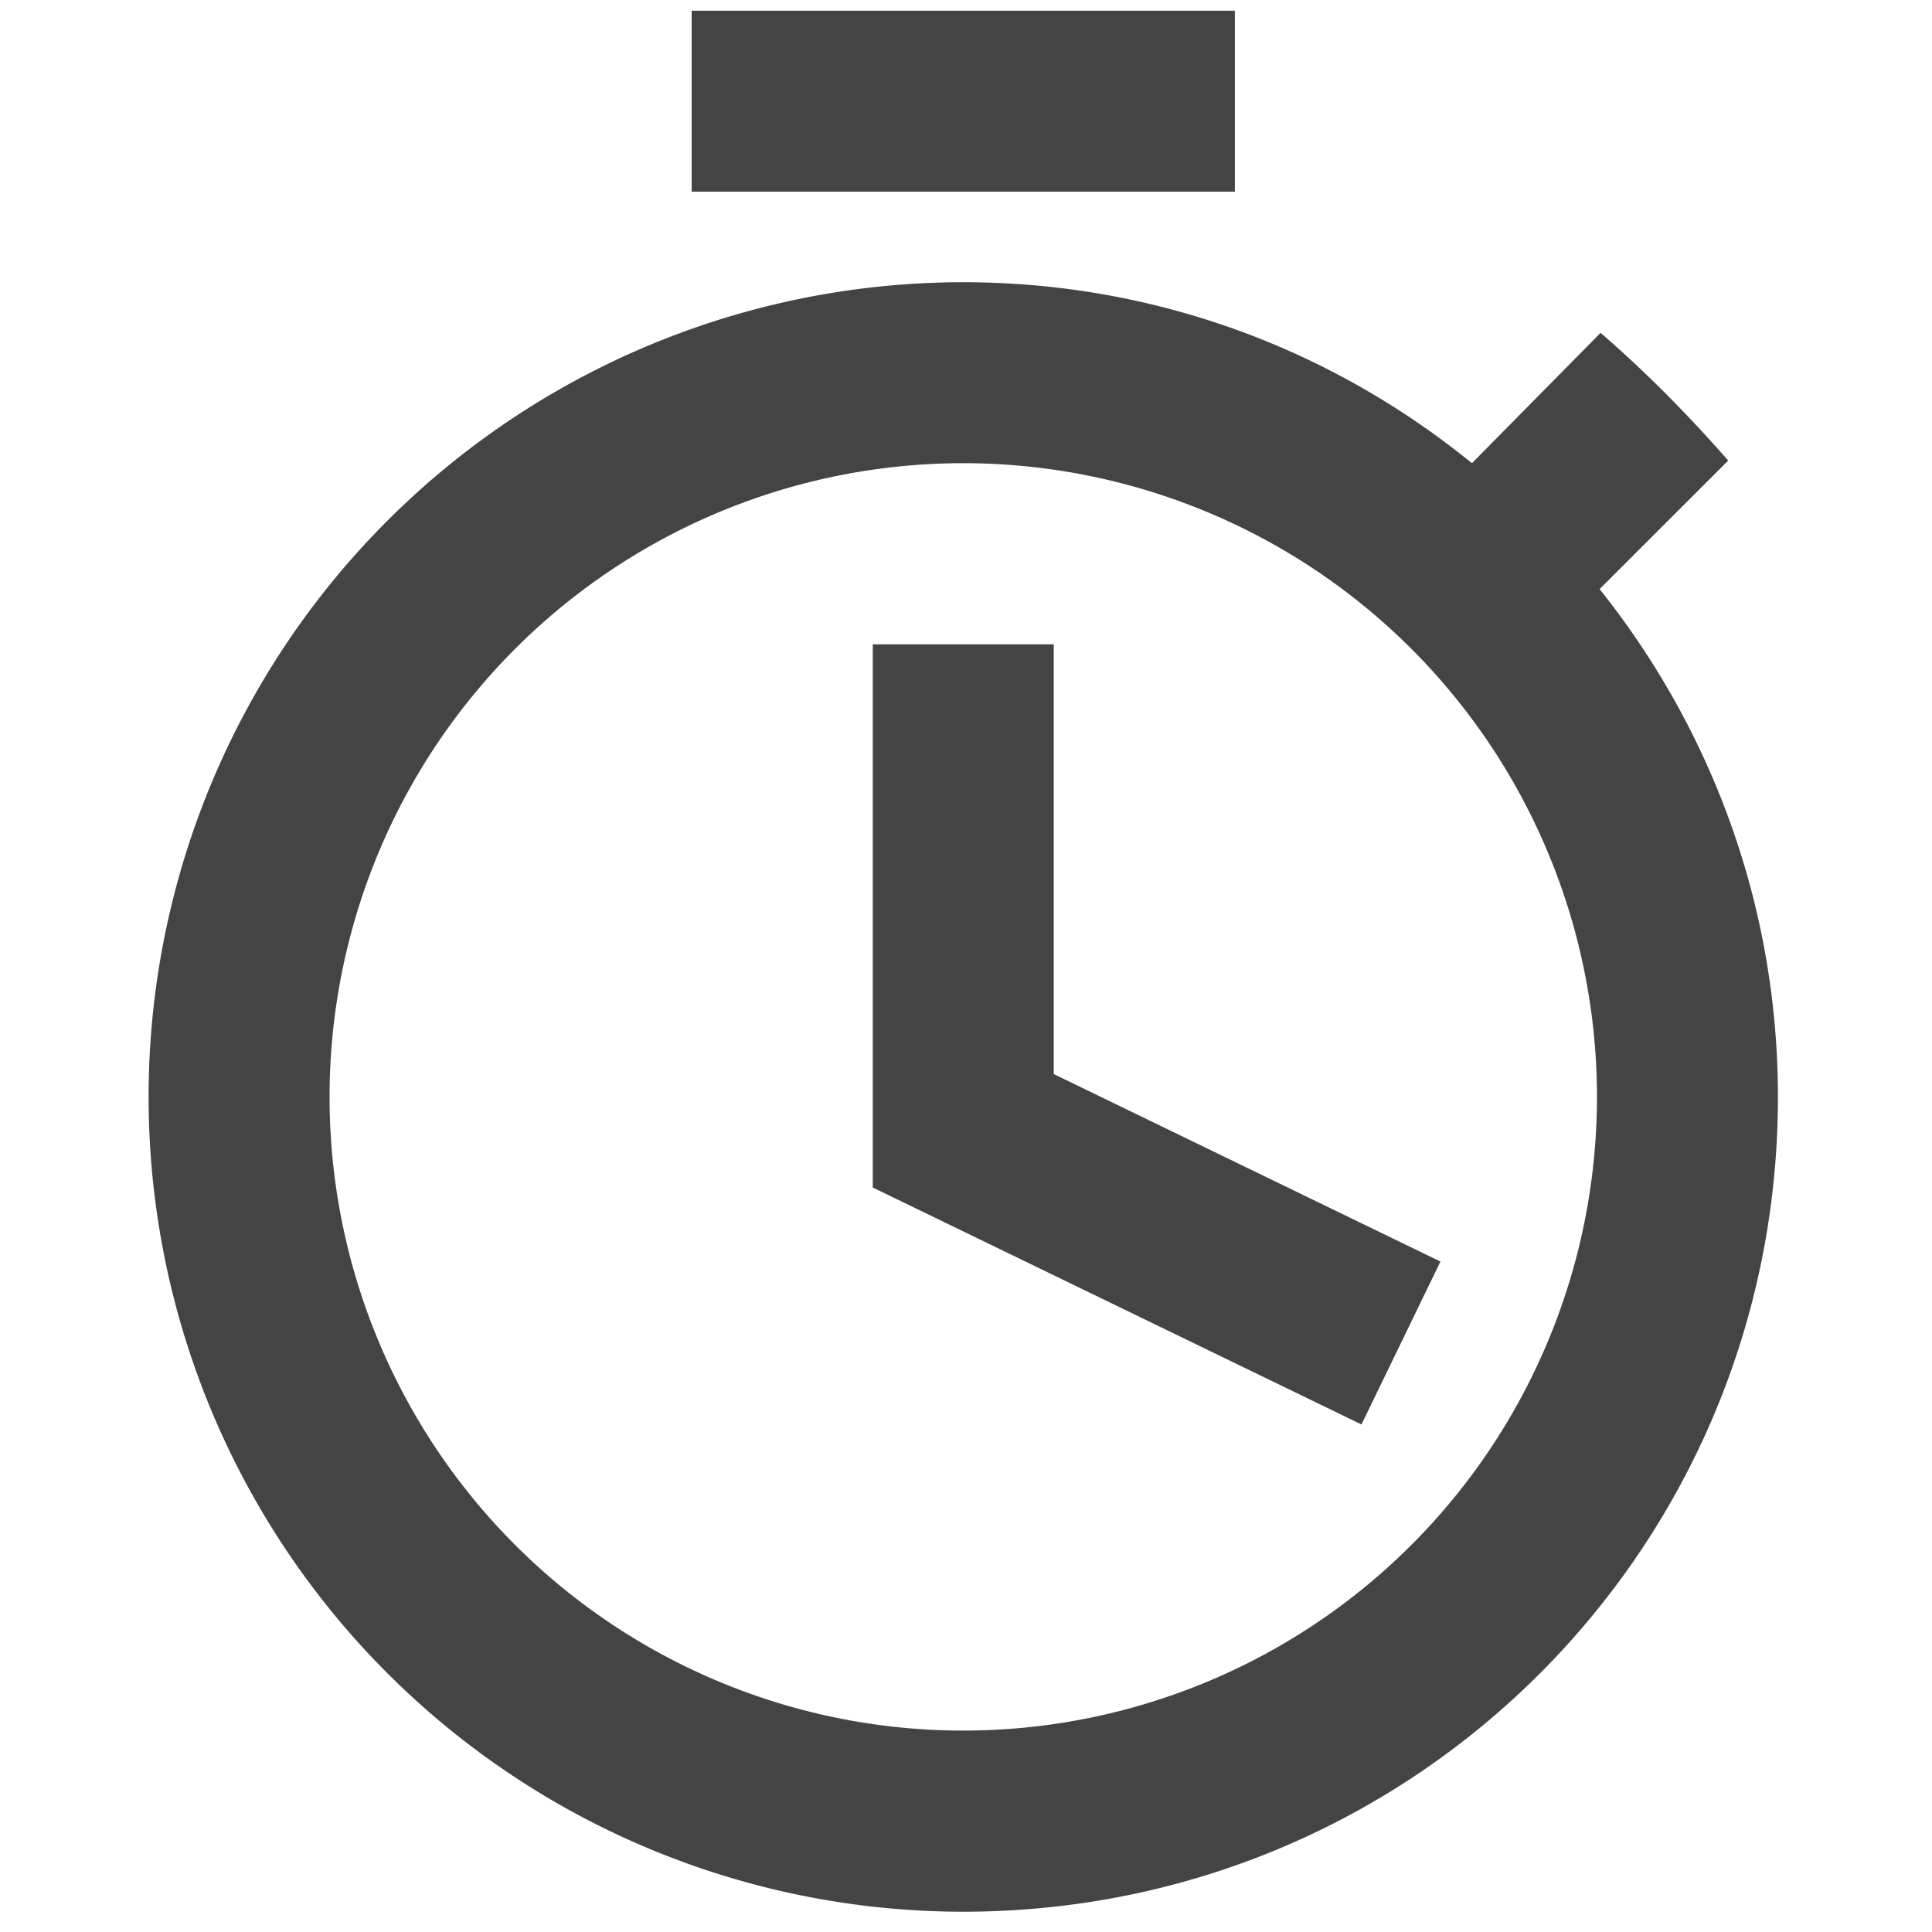<?xml version="1.0" encoding="UTF-8" standalone="no"?>
<svg
   xmlns:dc="http://purl.org/dc/elements/1.1/"
   xmlns:cc="http://creativecommons.org/ns#"
   xmlns:rdf="http://www.w3.org/1999/02/22-rdf-syntax-ns#"
   xmlns:svg="http://www.w3.org/2000/svg"
   xmlns="http://www.w3.org/2000/svg"
   xmlns:sodipodi="http://sodipodi.sourceforge.net/DTD/sodipodi-0.dtd"
   xmlns:inkscape="http://www.inkscape.org/namespaces/inkscape"
   version="1.1"
   width="24"
   height="24"
   viewBox="0 0 24 24"
   id="svg4"
   sodipodi:docname="flag_3.svg"
   inkscape:version="0.92.5 (2060ec1f9f, 2020-04-08)">
  <defs
     id="defs8" />
  <sodipodi:namedview
     id="namedview6"
     pagecolor="#ffffff"
     bordercolor="#666666"
     borderopacity="1.0"
     inkscape:pageshadow="2"
     inkscape:pageopacity="0.0"
     inkscape:pagecheckerboard="0"
     showgrid="false"
     inkscape:zoom="36.375"
     inkscape:cx="2.4742268"
     inkscape:cy="12.027491"
     inkscape:window-width="1848"
     inkscape:window-height="1016"
     inkscape:window-x="72"
     inkscape:window-y="27"
     inkscape:window-maximized="1"
     inkscape:current-layer="svg4" />
  <path
     id="path2"
     style="stroke-width:1.125;fill:#444444;fill-opacity:1"
     d="M 10.842 8.004 L 10.842 14.752 L 13.09 14.752 L 13.09 8.004 L 10.842 8.004 z " />
  <path
     id="path1547"
     style="stroke-width:1.125;fill:#444444;fill-opacity:1"
     d="M 11.965 3.506 A 10.121 10.121 0 0 0 1.846 13.627 A 10.121 10.121 0 0 0 11.965 23.748 C 17.588 23.748 22.086 19.216 22.086 13.627 C 22.086 11.243 21.254 9.05 19.871 7.318 L 21.469 5.721 C 20.963 5.147 20.456 4.63 19.883 4.135 L 18.285 5.754 C 16.542 4.337 14.349 3.506 11.965 3.506 z M 11.965 5.754 A 7.872 7.872 0 0 1 19.838 13.627 A 7.872 7.872 0 0 1 11.965 21.498 A 7.872 7.872 0 0 1 4.094 13.627 A 7.872 7.872 0 0 1 11.965 5.754 z M 13.029 6.725 A 6.394 6.394 0 0 1 13.43 6.738 A 6.394 6.394 0 0 0 13.029 6.725 z " />
  <path
     id="path1336"
     style="stroke-width:1.125;fill:#444444;fill-opacity:1"
     d="M 8.592 0.133 L 8.592 2.381 L 15.34 2.381 L 15.34 0.133 L 8.592 0.133 z " />
  <rect
     style="fill:#444444;fill-opacity:1;stroke:#444444;stroke-width:0;stroke-miterlimit:4;stroke-dasharray:none"
     id="rect847"
     width="2.249"
     height="6.747"
     x="6.295"
     y="-22.938"
     transform="rotate(115.866)" />
</svg>
